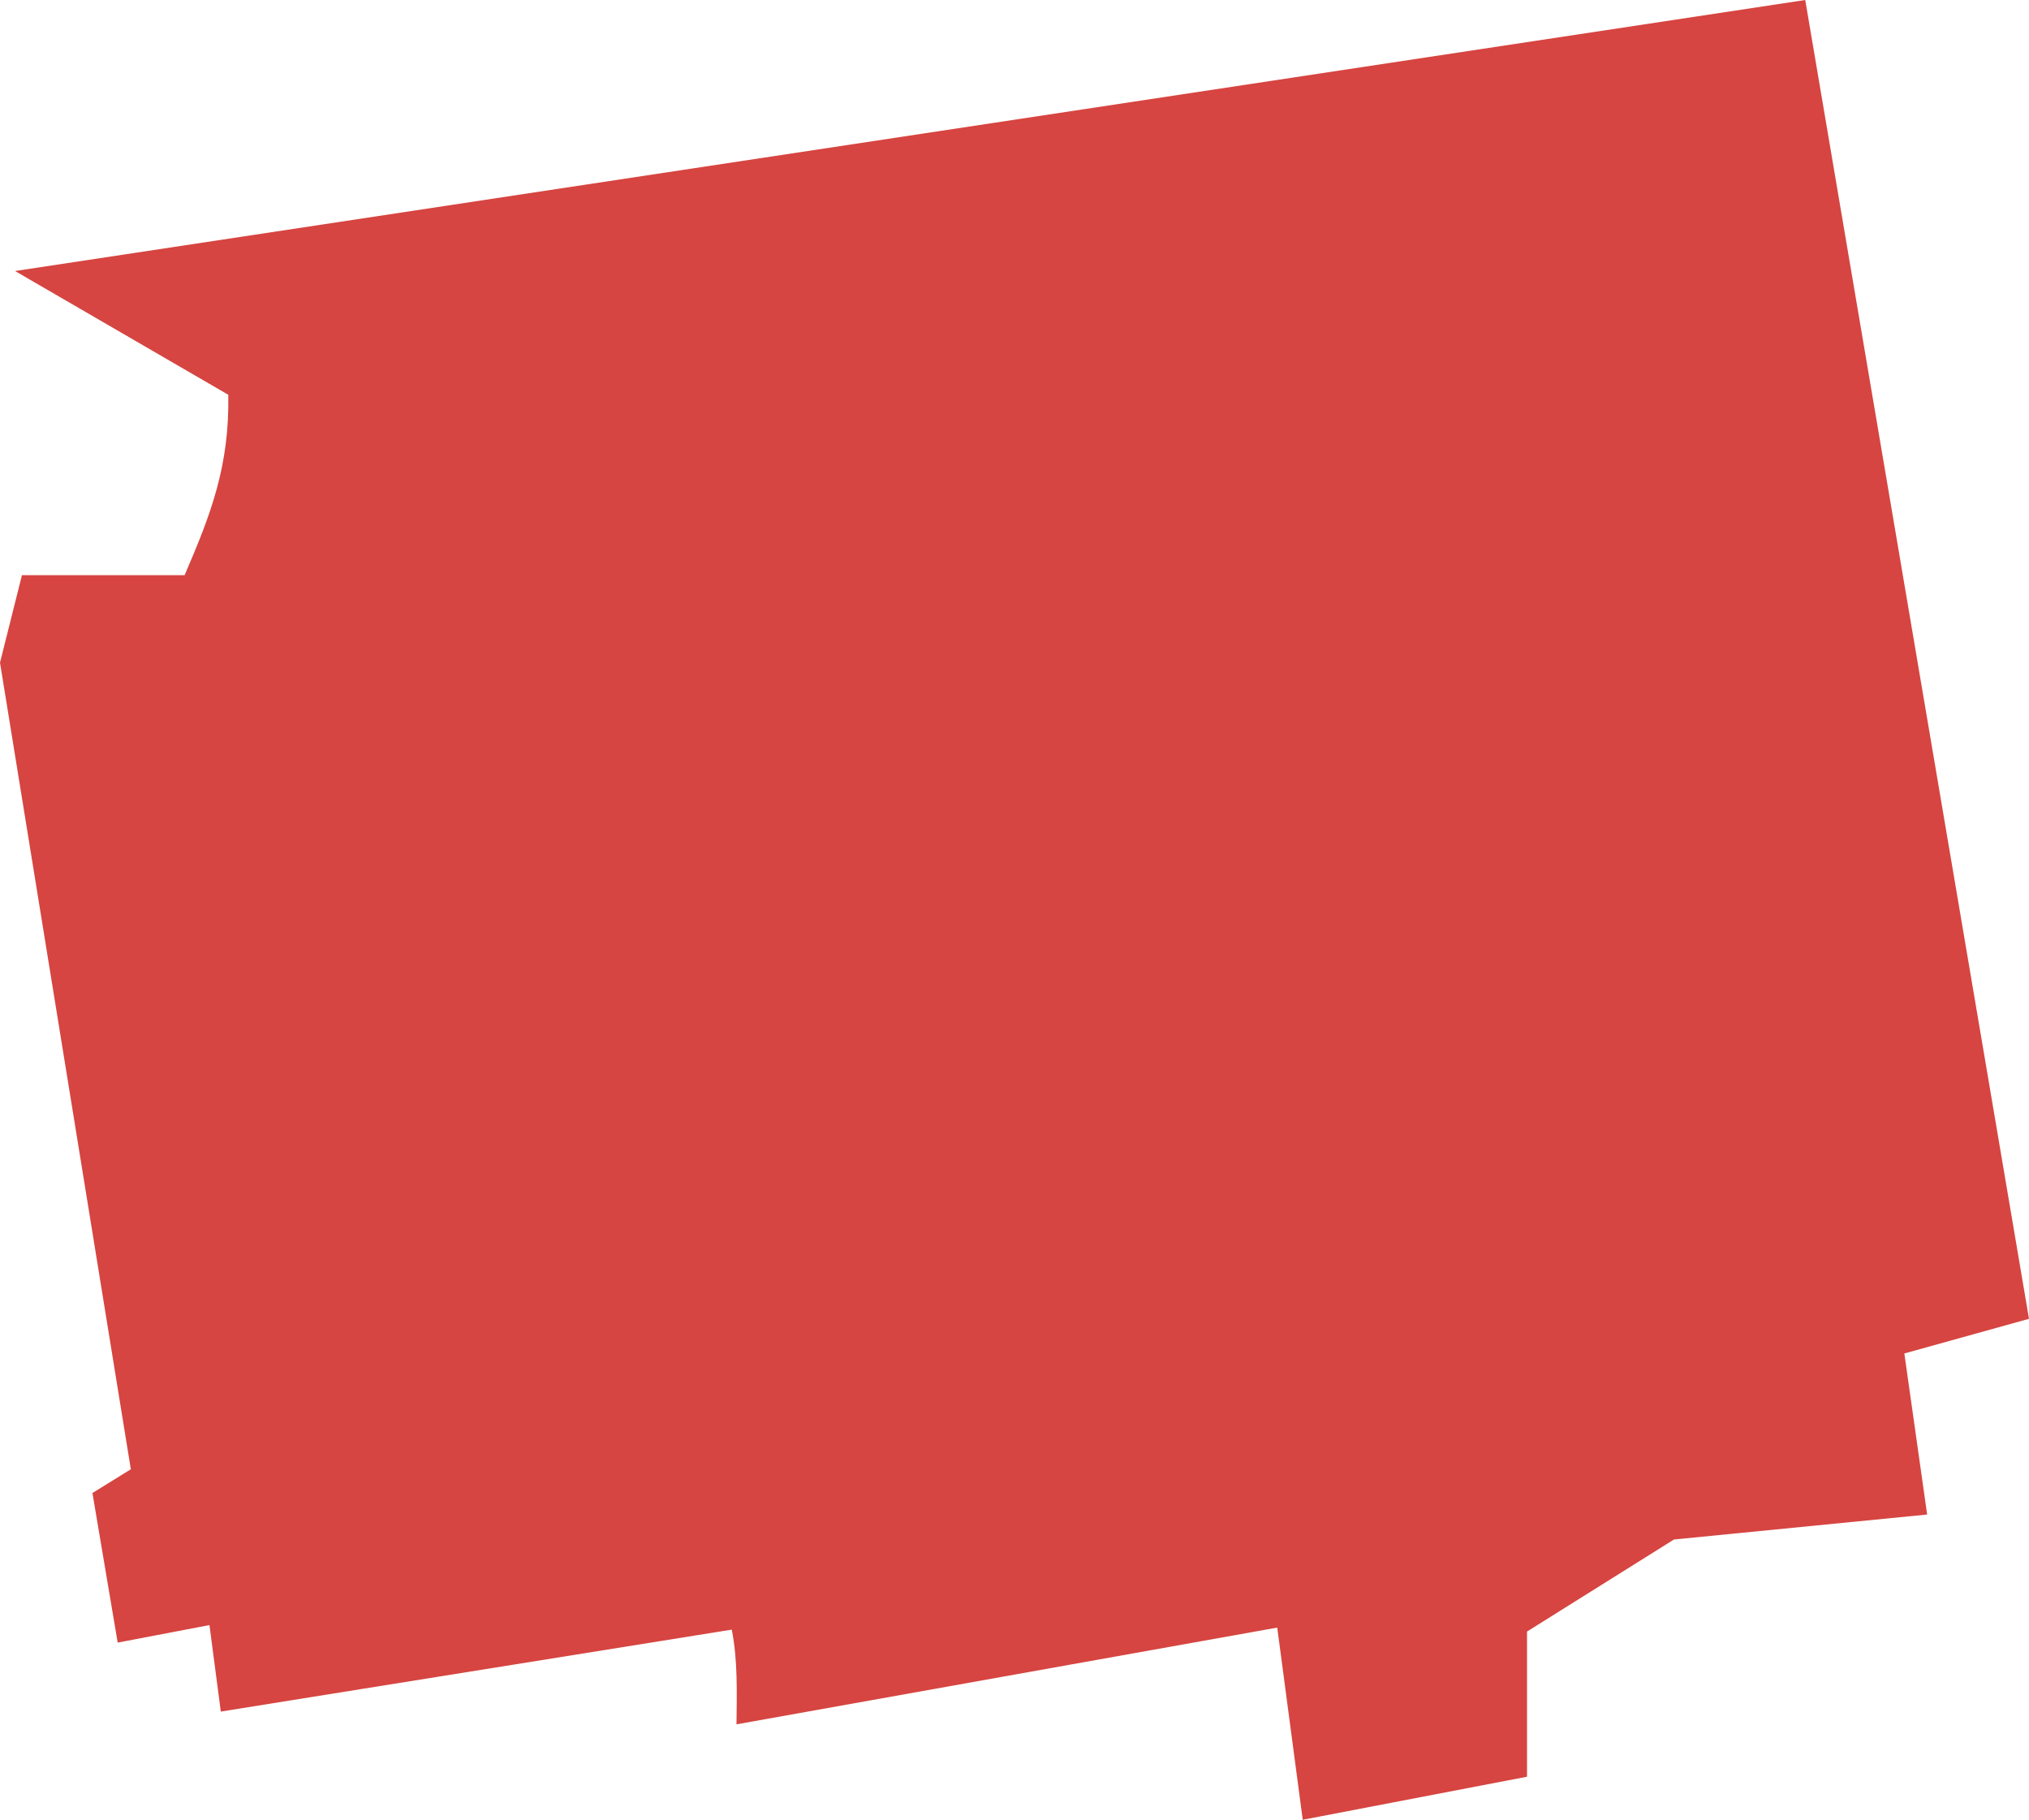 <?xml version="1.0" encoding="UTF-8" standalone="no"?>
<svg
   xmlns:dc="http://purl.org/dc/elements/1.1/"
   xmlns:cc="http://creativecommons.org/ns#"
   xmlns:rdf="http://www.w3.org/1999/02/22-rdf-syntax-ns#"
   xmlns:svg="http://www.w3.org/2000/svg"
   xmlns="http://www.w3.org/2000/svg"
   xmlns:sodipodi="http://sodipodi.sourceforge.net/DTD/sodipodi-0.dtd"
   xmlns:inkscape="http://www.inkscape.org/namespaces/inkscape"
   version="1.0"
   width="61.135"
   height="54.819"
   id="svg2"
   sodipodi:docname="IN_3.svg"
   inkscape:version="0.92.2 5c3e80d, 2017-08-06">
  <defs
     id="defs22" />
  <sodipodi:namedview
     pagecolor="#ffffff"
     bordercolor="#666666"
     borderopacity="1"
     objecttolerance="10"
     gridtolerance="10"
     guidetolerance="10"
     inkscape:pageopacity="0"
     inkscape:pageshadow="2"
     inkscape:window-width="640"
     inkscape:window-height="480"
     id="namedview20"
     showgrid="false"
     inkscape:zoom="0.12542268"
     inkscape:cx="-507.27065"
     inkscape:cy="-208.80885"
     inkscape:window-x="0"
     inkscape:window-y="0"
     inkscape:window-maximized="0"
     inkscape:current-layer="svg2" />
  <path
     d="m 39.252,54.819 -0.768,-5.789 -16.293,2.914 c 0.01,-0.956 0.04,-1.925 -0.142,-2.853 L 6.653,51.56 6.311,48.954 3.546,49.482 2.785,44.976 3.942,44.26 0,19.961 0.661,17.327 h 4.901 c 0.781,-1.812 1.356,-3.281 1.316,-5.435 L 0.453,8.164 54.393,0 l 6.742,39.728 -3.756,1.044 0.687,4.852 -7.628,0.752 -4.428,2.773 v 4.373 z"
     style="fill:#D64541;fill-opacity:1"
     id="IN_3"
     inkscape:connector-curvature="0" />
</svg>
